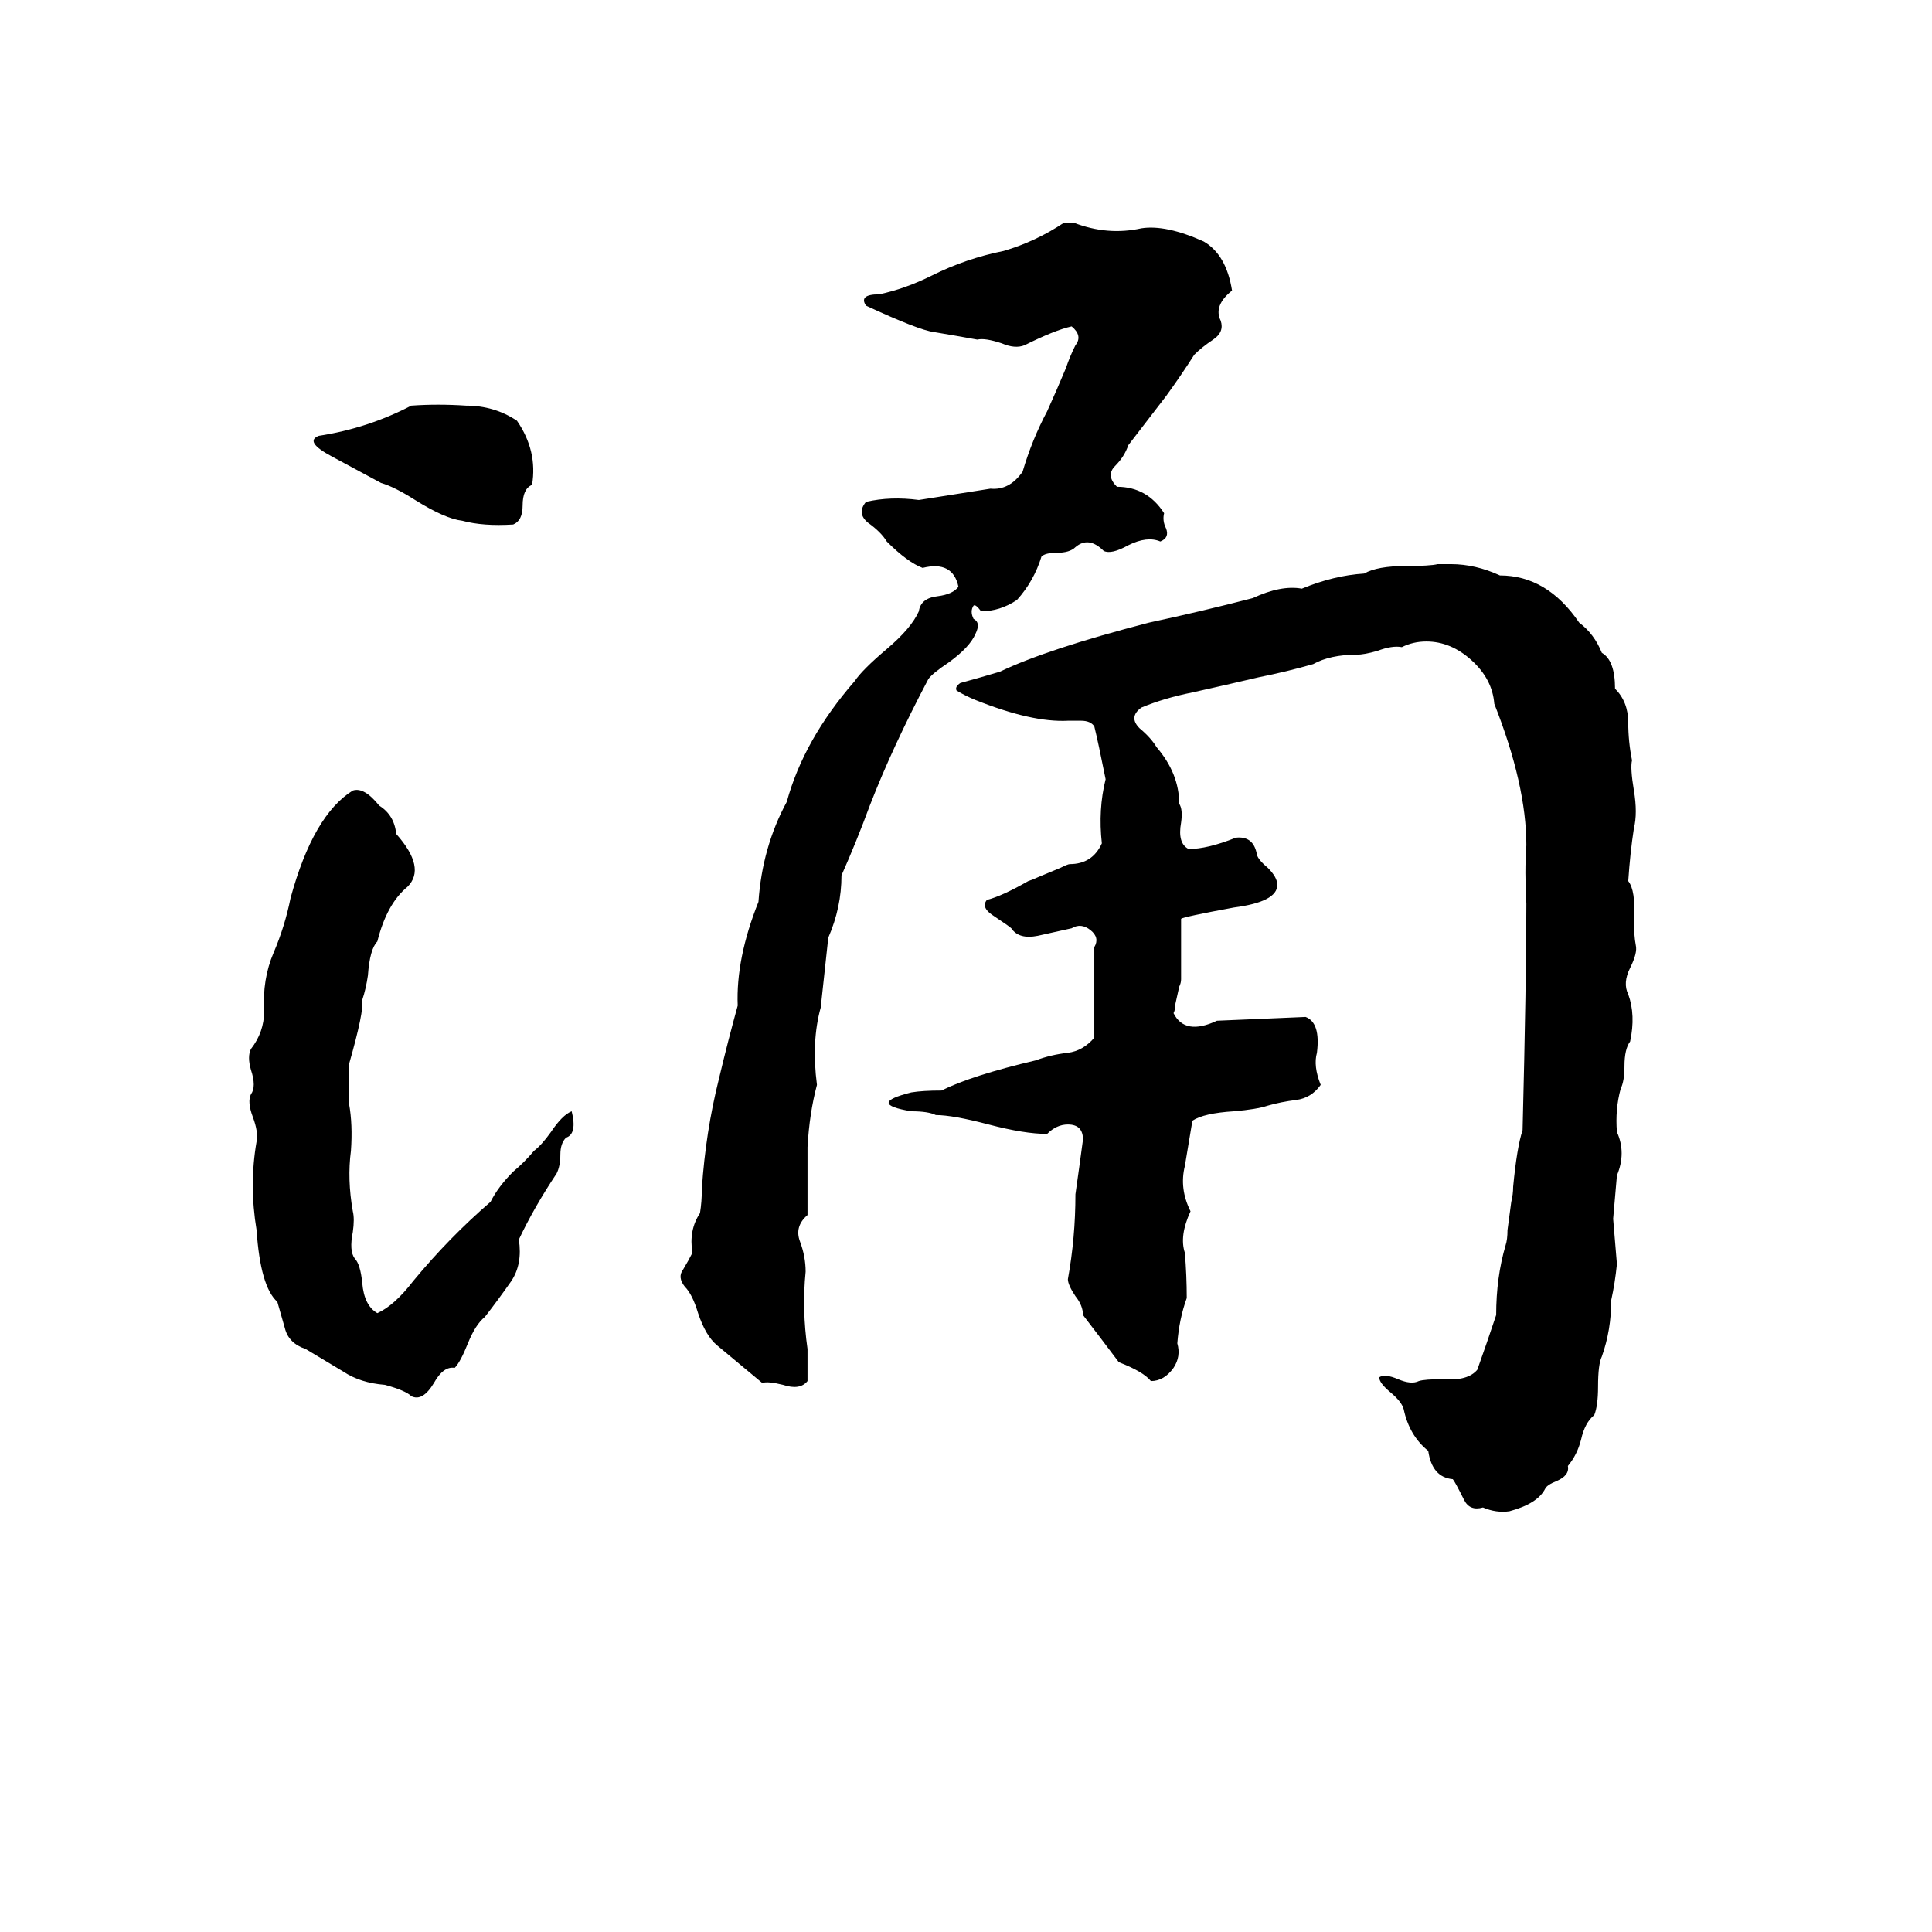 <svg xmlns="http://www.w3.org/2000/svg" viewBox="0 -800 1024 1024">
	<path fill="#000000" d="M564 -682H569Q587 -675 605 -679Q618 -681 638 -672Q650 -665 653 -646Q643 -638 647 -630Q649 -624 643 -620Q637 -616 633 -612Q626 -601 618 -590Q608 -577 598 -564Q596 -558 591 -553Q586 -548 592 -542Q608 -542 617 -528Q616 -524 618 -520Q620 -515 615 -513Q608 -516 598 -511Q589 -506 585 -508Q577 -516 570 -510Q567 -507 560 -507Q554 -507 552 -505Q548 -492 539 -482Q530 -476 520 -476Q517 -480 516 -479Q514 -476 516 -472Q520 -470 517 -464Q514 -457 503 -449Q494 -443 492 -440Q473 -404 461 -373Q454 -354 446 -336Q446 -319 439 -303Q437 -284 435 -266Q430 -248 433 -225Q429 -210 428 -192Q428 -174 428 -156Q421 -150 424 -142Q427 -134 427 -126Q425 -106 428 -85Q428 -76 428 -68Q424 -63 415 -66Q407 -68 404 -67Q392 -77 380 -87Q374 -92 370 -104Q367 -114 363 -118Q359 -123 362 -127Q365 -132 367 -136Q365 -148 371 -157Q372 -163 372 -170Q374 -200 381 -228Q386 -249 391 -267Q390 -292 402 -322Q404 -351 417 -375Q426 -408 453 -439Q457 -445 470 -456Q483 -467 487 -476Q488 -483 497 -484Q505 -485 508 -489Q505 -503 489 -499Q481 -502 470 -513Q467 -518 460 -523Q454 -528 459 -534Q472 -537 487 -535Q506 -538 525 -541Q535 -540 542 -550Q547 -567 555 -582Q560 -593 565 -605Q567 -611 570 -617Q574 -622 568 -627Q559 -625 543 -617Q538 -615 531 -618Q522 -621 518 -620Q507 -622 495 -624Q487 -625 459 -638Q455 -644 466 -644Q480 -647 494 -654Q512 -663 532 -667Q549 -672 564 -682ZM218 -585Q232 -586 247 -585Q262 -585 274 -577Q285 -561 282 -543Q277 -541 277 -532Q277 -524 272 -522Q256 -521 245 -524Q236 -525 220 -535Q209 -542 202 -544Q189 -551 176 -558Q161 -566 169 -569Q195 -573 218 -585ZM762 -501H769Q782 -501 795 -495Q820 -495 837 -470Q845 -464 849 -454Q856 -450 856 -435Q863 -428 863 -417Q863 -407 865 -397Q864 -393 866 -381Q868 -369 866 -361Q864 -348 863 -333Q867 -328 866 -313Q866 -304 867 -299Q868 -295 864 -287Q860 -279 863 -273Q867 -262 864 -248Q861 -244 861 -235Q861 -227 859 -223Q856 -212 857 -200Q862 -189 857 -177Q856 -165 855 -154Q856 -142 857 -130Q856 -120 854 -111Q854 -95 849 -81Q847 -77 847 -65Q847 -55 845 -50Q840 -46 838 -37Q836 -29 831 -23Q832 -18 825 -15Q820 -13 819 -11Q815 -3 800 1Q793 2 786 -1Q779 1 776 -5Q771 -15 770 -16Q759 -17 757 -31Q747 -39 744 -53Q743 -57 737 -62Q731 -67 731 -70Q734 -72 741 -69Q748 -66 752 -68Q755 -69 765 -69Q778 -68 783 -74Q788 -88 793 -103Q793 -123 798 -140Q799 -143 799 -148L801 -163Q802 -167 802 -171Q804 -192 807 -201Q809 -281 809 -321Q808 -338 809 -352Q809 -384 792 -427Q791 -440 780 -450Q769 -460 756 -460Q749 -460 743 -457Q738 -458 730 -455Q723 -453 719 -453Q705 -453 696 -448Q682 -444 667 -441Q650 -437 632 -433Q617 -430 605 -425Q598 -420 604 -414Q610 -409 613 -404Q625 -390 625 -374Q627 -371 626 -364Q624 -353 630 -350Q640 -350 655 -356Q664 -357 666 -348Q666 -345 672 -340Q677 -335 677 -331Q677 -322 654 -319Q627 -314 626 -313Q626 -297 626 -281Q626 -279 625 -277L623 -268Q623 -265 622 -263Q628 -251 645 -259Q669 -260 692 -261Q700 -258 698 -242Q696 -235 700 -225Q695 -218 687 -217Q679 -216 672 -214Q666 -212 654 -211Q638 -210 632 -206Q630 -194 628 -182Q625 -170 631 -158Q625 -145 628 -136Q629 -124 629 -112Q625 -101 624 -88Q626 -81 622 -75Q617 -68 610 -68Q606 -73 593 -78Q584 -90 574 -103Q574 -108 570 -113Q566 -119 566 -122Q570 -144 570 -167Q572 -181 574 -196Q574 -204 566 -204Q560 -204 555 -199Q543 -199 524 -204Q505 -209 496 -209Q492 -211 483 -211Q459 -215 483 -221Q489 -222 499 -222Q515 -230 549 -238Q557 -241 566 -242Q574 -243 580 -250Q580 -274 580 -298Q583 -303 578 -307Q573 -311 568 -308Q559 -306 550 -304Q540 -302 536 -308Q535 -309 526 -315Q520 -319 523 -323Q531 -325 545 -333Q548 -334 550 -335L562 -340Q566 -342 567 -342Q579 -342 584 -353Q582 -371 586 -387Q582 -407 580 -415Q578 -418 573 -418Q567 -418 566 -418Q547 -417 517 -429Q512 -431 507 -434Q506 -436 509 -438Q520 -441 530 -444Q555 -456 609 -470Q637 -476 664 -483Q679 -490 690 -488Q707 -495 723 -496Q730 -500 745 -500Q758 -500 762 -501ZM187 -381Q193 -383 201 -373Q209 -368 210 -358Q226 -340 216 -330Q205 -321 200 -301Q196 -297 195 -283Q194 -276 192 -270Q193 -264 185 -236Q185 -225 185 -215Q187 -204 186 -190Q184 -175 187 -158Q188 -154 187 -147Q185 -137 188 -133Q191 -130 192 -120Q193 -108 200 -104Q209 -108 219 -121Q238 -144 260 -163Q264 -171 272 -179Q278 -184 283 -190Q287 -193 292 -200Q298 -209 303 -211Q306 -199 300 -197Q297 -194 297 -188Q297 -182 295 -178Q283 -160 275 -143Q277 -130 271 -121Q264 -111 257 -102Q252 -98 248 -88Q244 -78 241 -75Q235 -76 230 -67Q224 -57 218 -60Q215 -63 204 -66Q191 -67 182 -73Q172 -79 162 -85Q153 -88 151 -96Q149 -103 147 -110Q138 -118 136 -148Q132 -172 136 -195Q137 -200 134 -208Q131 -216 133 -220Q136 -224 133 -233Q131 -240 133 -244Q140 -253 140 -264Q139 -281 145 -295Q151 -309 154 -324Q166 -368 187 -381Z"/>
</svg>